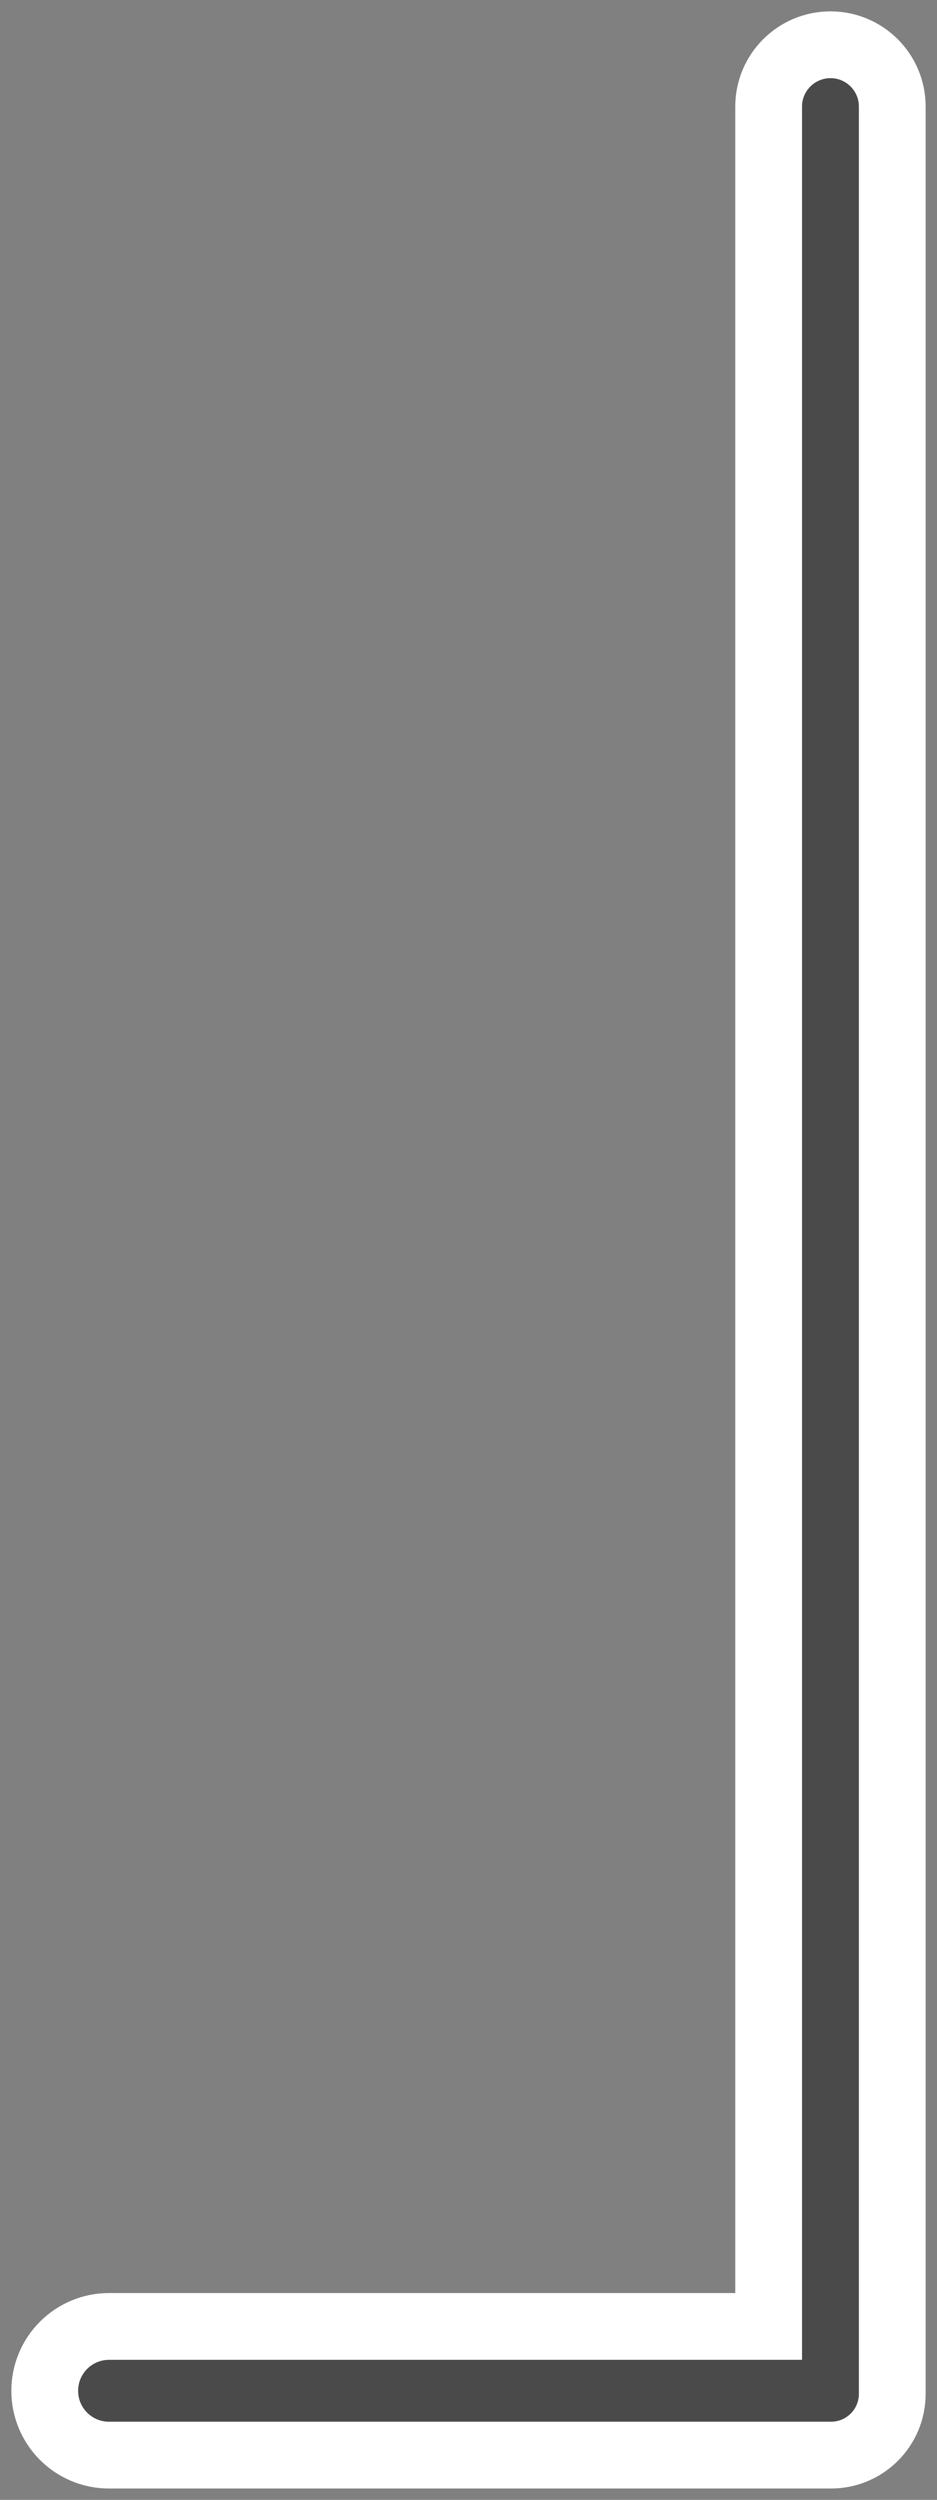 <svg width="12" height="32" viewBox="0 0 12 32" fill="none" xmlns="http://www.w3.org/2000/svg">
<rect x="0" y="0" width="12" height="32" fill="#808080" stroke="none"/>
<path d="M10.643 31.427H1.396C0.941 31.427 0.573 31.059 0.573 30.604C0.573 30.149 0.941 29.78 1.396 29.78H9.844V1.364C9.844 0.927 10.199 0.573 10.636 0.573C11.073 0.573 11.427 0.927 11.427 1.364V30.643C11.427 31.076 11.076 31.427 10.643 31.427Z" fill="#4A4A4A" stroke="white" stroke-width="0.855" stroke-linecap="square"/>
</svg>
